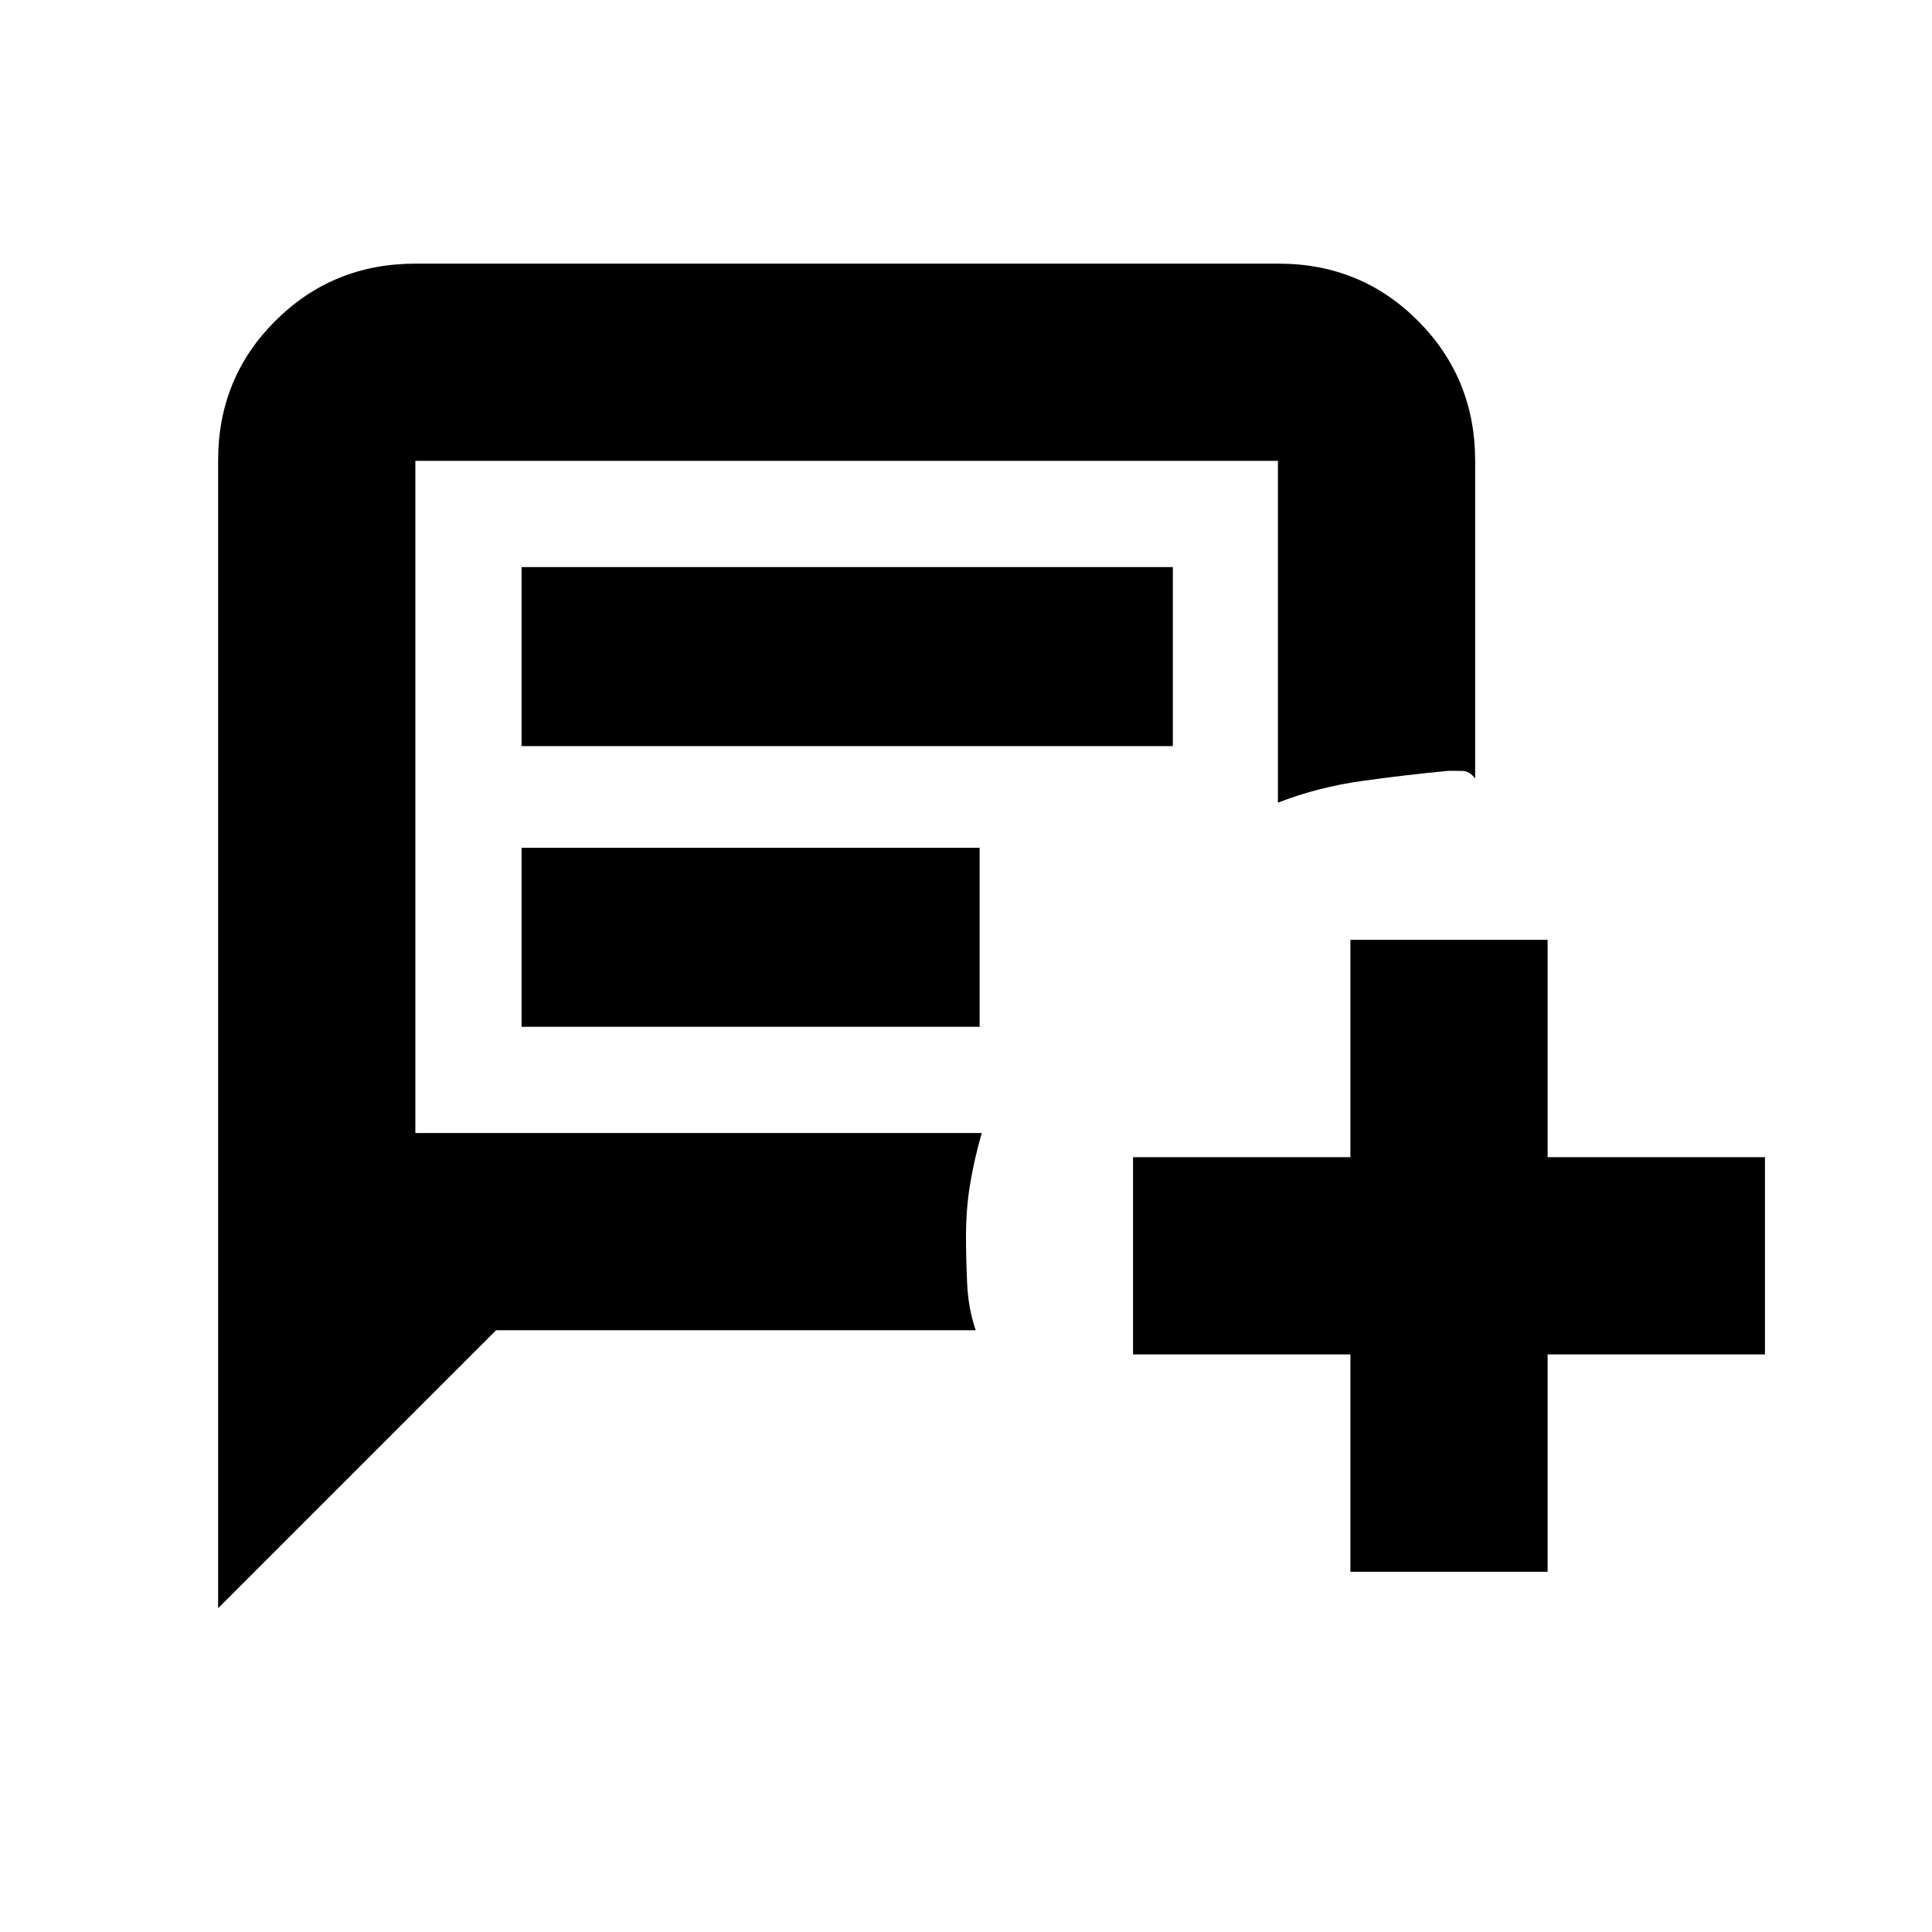 <svg xmlns="http://www.w3.org/2000/svg" height="20" viewBox="0 -960 960 960" width="20"><path d="M108.39-160.91v-570.37q0-41.02 28.51-69.37T206.43-829h428.85q41.02 0 69.37 28.5T733-731v157.83q-2.83-3.7-6.22-3.76-3.39-.07-6.78-.07-21.39 2-43.28 5.07-21.89 3.06-41.72 10.76V-731H206.39v334h281.44q-3.7 12.83-5.76 25.22Q480-359.39 480-346q0 11.39.57 23.78.56 12.39 4.26 23.22H246.48L108.39-160.91Zm150.78-428.35h323.61v-88.96H259.17v88.96Zm0 139.48h227.61v-88.96H259.17v88.96ZM671-179v-108H563v-98h108v-108h98v108h108v98H769v108h-98ZM206.39-397v-334 334Z"/></svg>